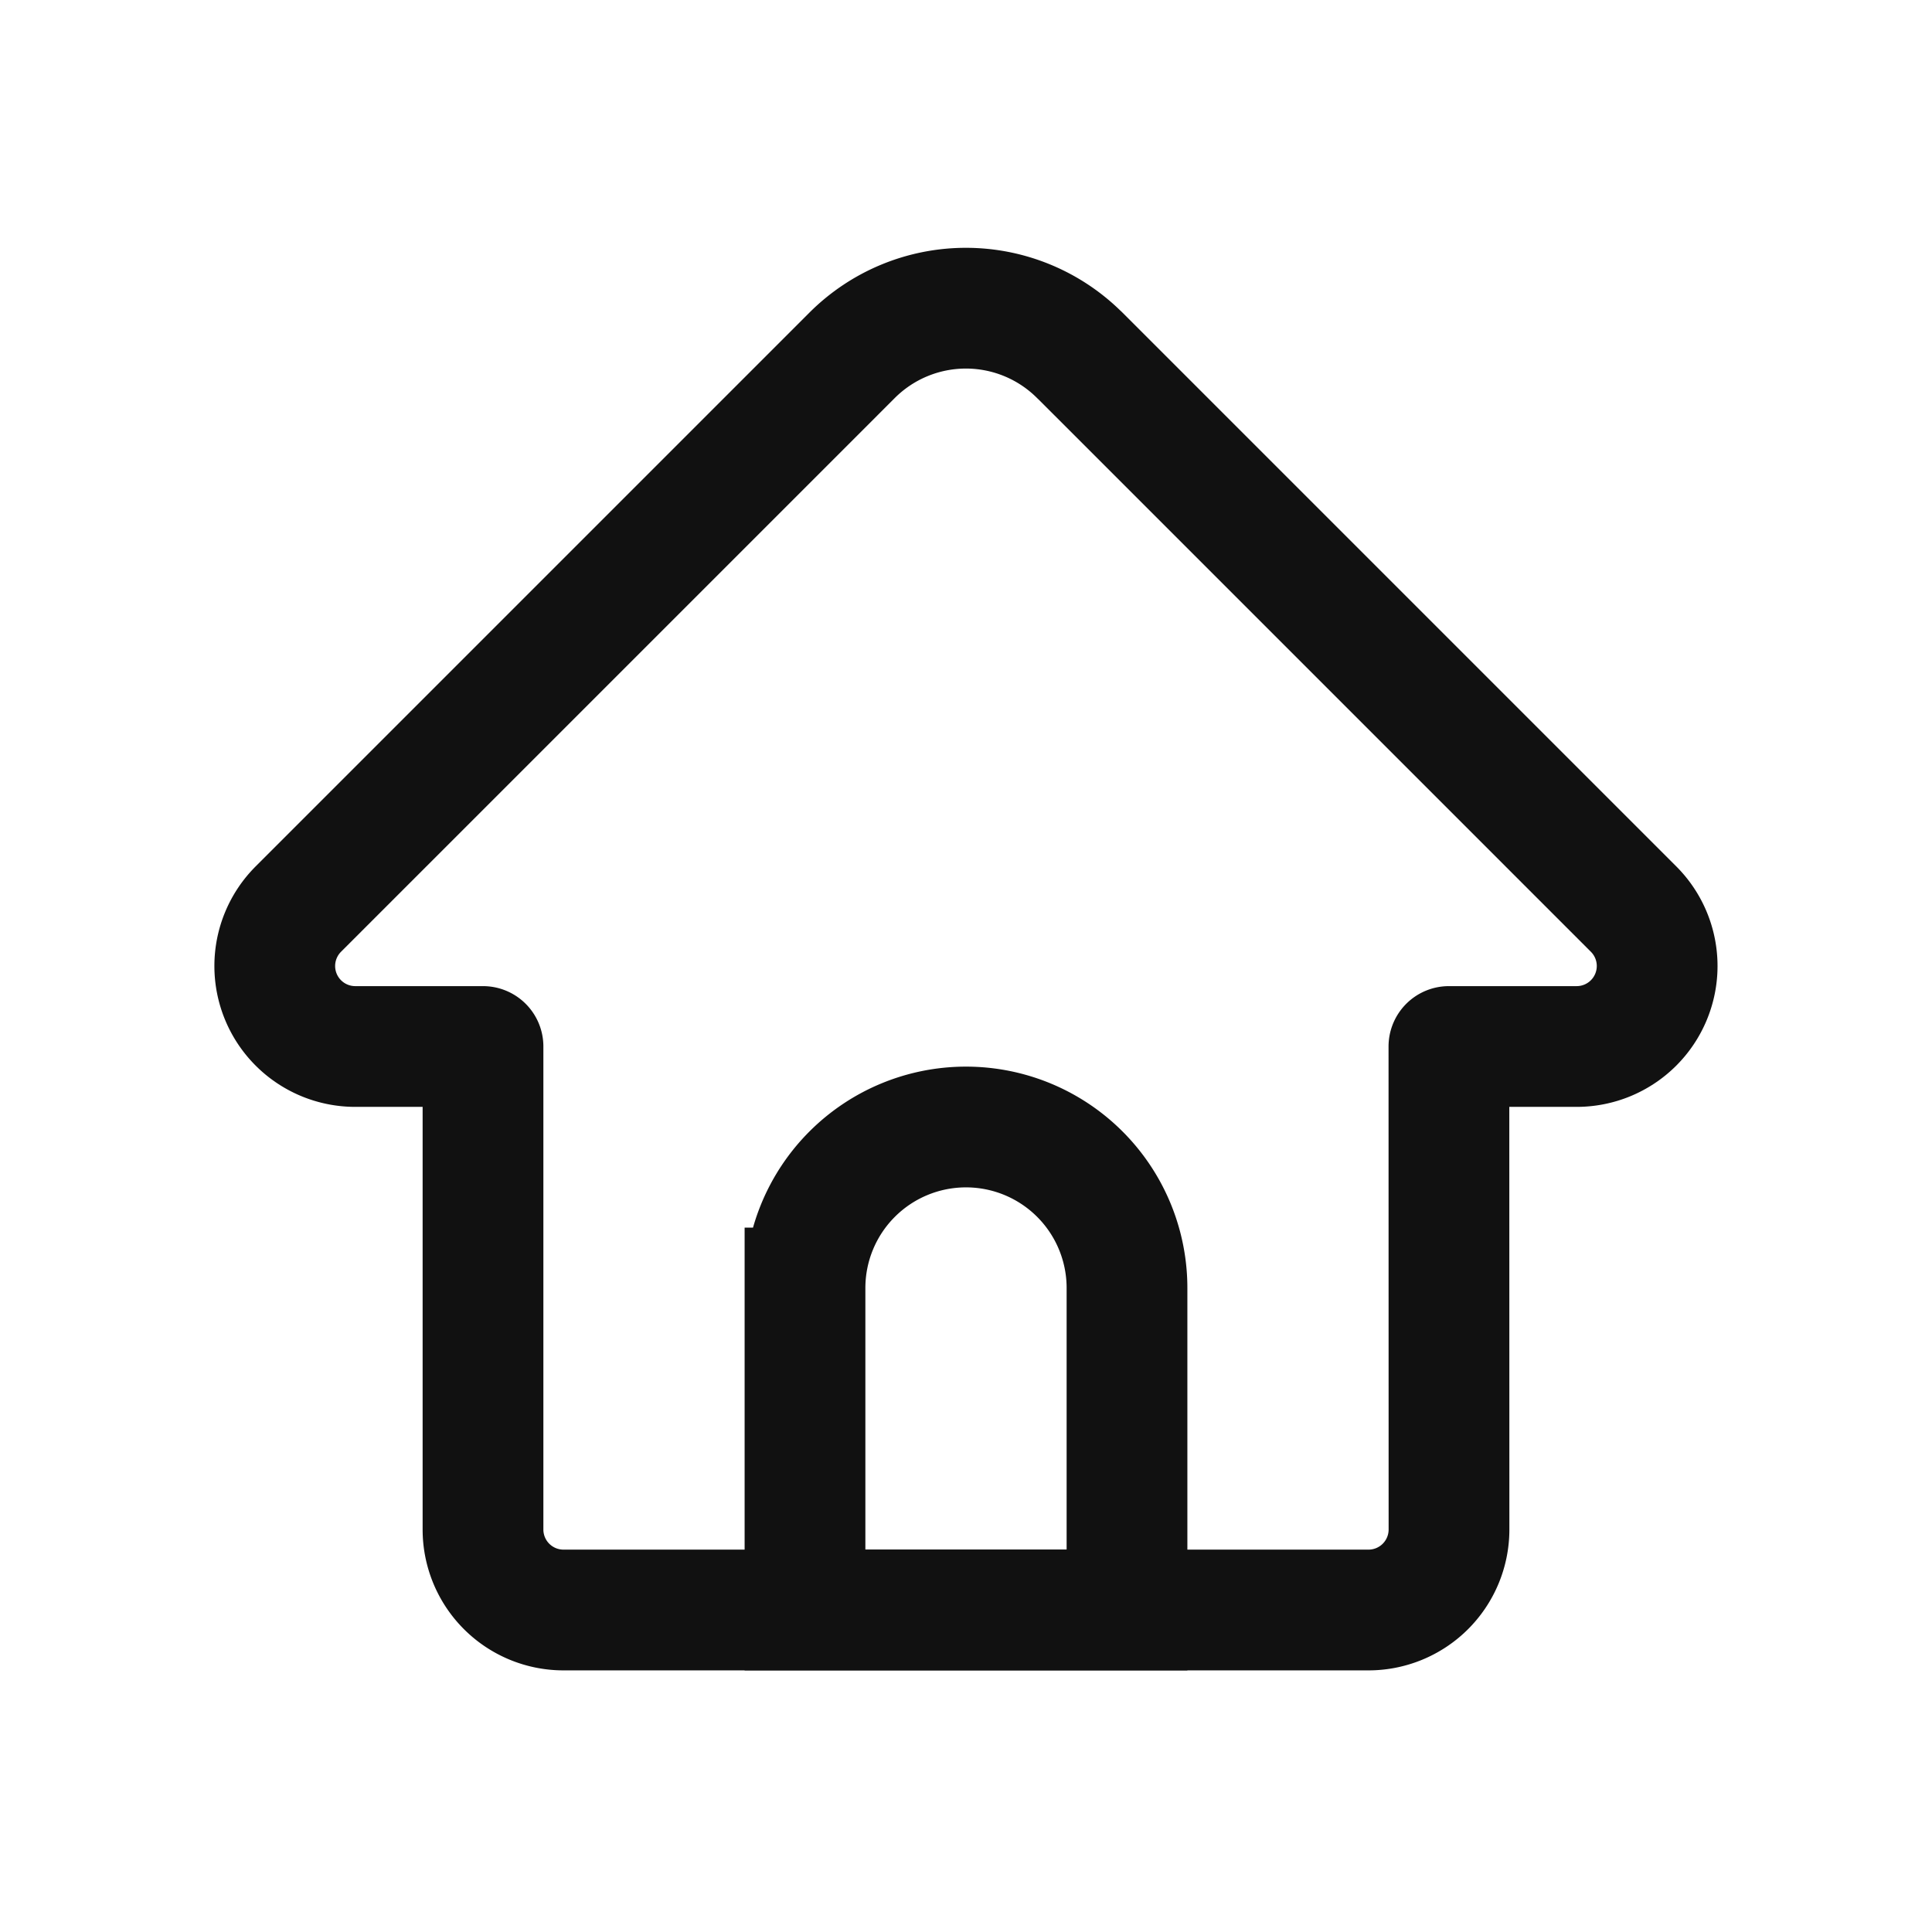 <svg width="24" height="24" viewBox="0 0 24 24" xmlns="http://www.w3.org/2000/svg">
    <g stroke="#111" stroke-width="1.5" fill="none" fill-rule="evenodd">
        <path d="m13.414 4.414 6.879 6.879A1 1 0 0 1 19.586 13h-1.587L18 19a1 1 0 0 1-1 1H7a1 1 0 0 1-1-1v-6H4.413a1 1 0 0 1-.707-1.707l6.879-6.879a2 2 0 0 1 2.828 0z" stroke-linejoin="round"/>
        <path d="M12 14a2 2 0 0 1 2 2v4h-4v-4a2 2 0 0 1 2-2z"/>
    </g>
</svg>
